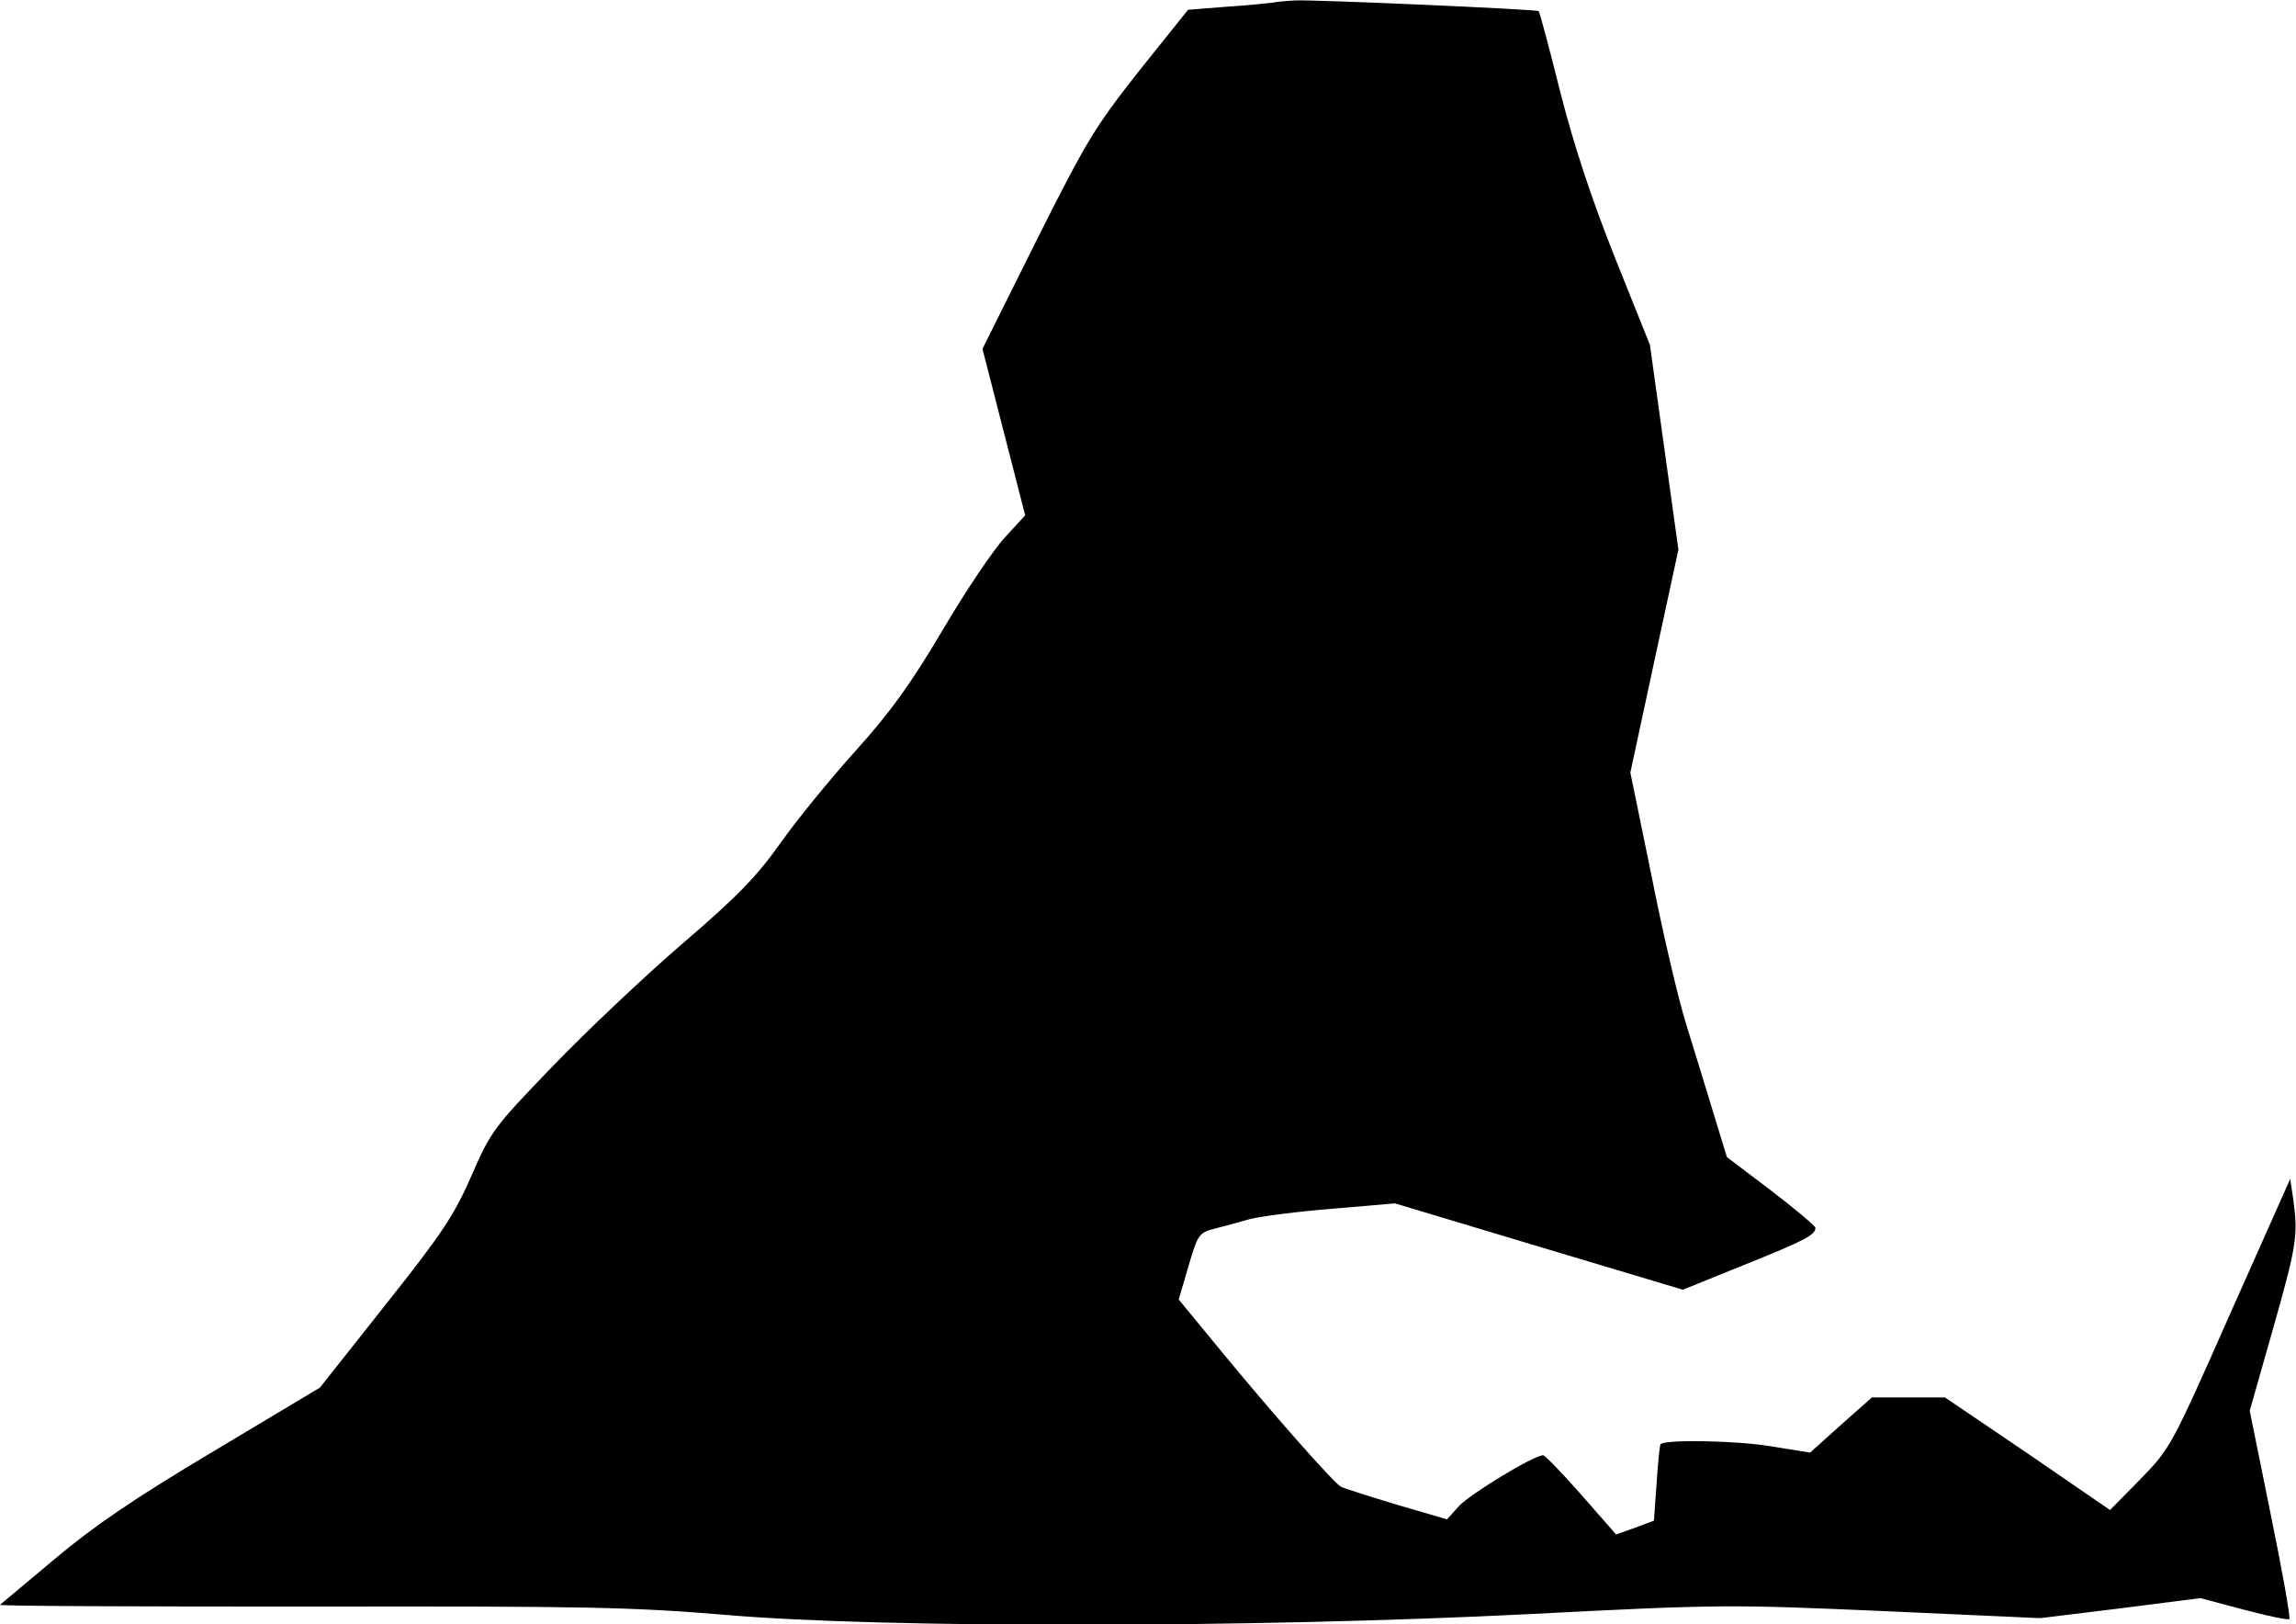 <?xml version="1.0" standalone="no"?>
<!DOCTYPE svg PUBLIC "-//W3C//DTD SVG 20010904//EN"
 "http://www.w3.org/TR/2001/REC-SVG-20010904/DTD/svg10.dtd">
<svg version="1.0" xmlns="http://www.w3.org/2000/svg"
 width="516pt" height="365pt" viewBox="0 0 516 365"
 preserveAspectRatio="xMidYMid meet">
<g transform="translate(0,365) scale(0.1,-0.1)"
fill="#000000" stroke="none">
<path fill="#000000" stroke="none" d="M2860 3644 c-8 -1 -54 -6 -102 -9 l-88
-7 -109 -136 c-100 -127 -118 -156 -231 -381 l-122 -245 48 -187 48 -187 -46
-50 c-25 -27 -88 -120 -139 -207 -73 -123 -117 -184 -196 -272 -56 -62 -132
-155 -168 -206 -54 -76 -95 -119 -222 -228 -86 -74 -217 -198 -292 -276 -131
-136 -138 -145 -181 -244 -39 -89 -65 -129 -193 -290 l-148 -187 -239 -143
c-178 -106 -269 -168 -357 -242 -65 -54 -120 -101 -123 -103 -2 -3 311 -4 695
-4 626 1 725 -1 940 -19 351 -30 1182 -29 1800 2 429 22 449 22 795 7 l355
-16 180 22 180 23 98 -26 c53 -14 100 -24 102 -21 3 3 -16 109 -42 236 l-47
232 52 183 c53 187 57 210 46 291 l-7 47 -135 -303 c-133 -301 -135 -303 -202
-372 l-68 -69 -185 127 -186 126 -82 0 -82 0 -70 -62 -69 -62 -87 14 c-75 13
-239 16 -249 5 -2 -2 -6 -42 -9 -88 l-6 -84 -43 -16 -42 -15 -78 89 c-43 49
-82 89 -86 89 -21 0 -164 -87 -189 -114 l-27 -30 -113 33 c-63 19 -119 37
-125 40 -16 8 -157 168 -272 308 l-93 113 22 75 c21 72 24 75 58 84 20 5 56
15 81 22 25 6 108 17 185 23 l140 12 323 -97 324 -97 136 55 c137 55 162 68
162 84 0 4 -45 42 -100 84 l-99 75 -30 98 c-16 53 -44 144 -62 202 -18 58 -53
208 -78 335 l-47 229 54 251 54 250 -32 230 -32 230 -79 197 c-54 136 -92 252
-123 373 -24 97 -46 178 -48 180 -4 4 -500 26 -548 24 -19 -1 -42 -3 -50 -5z"/>
</g>
</svg>
